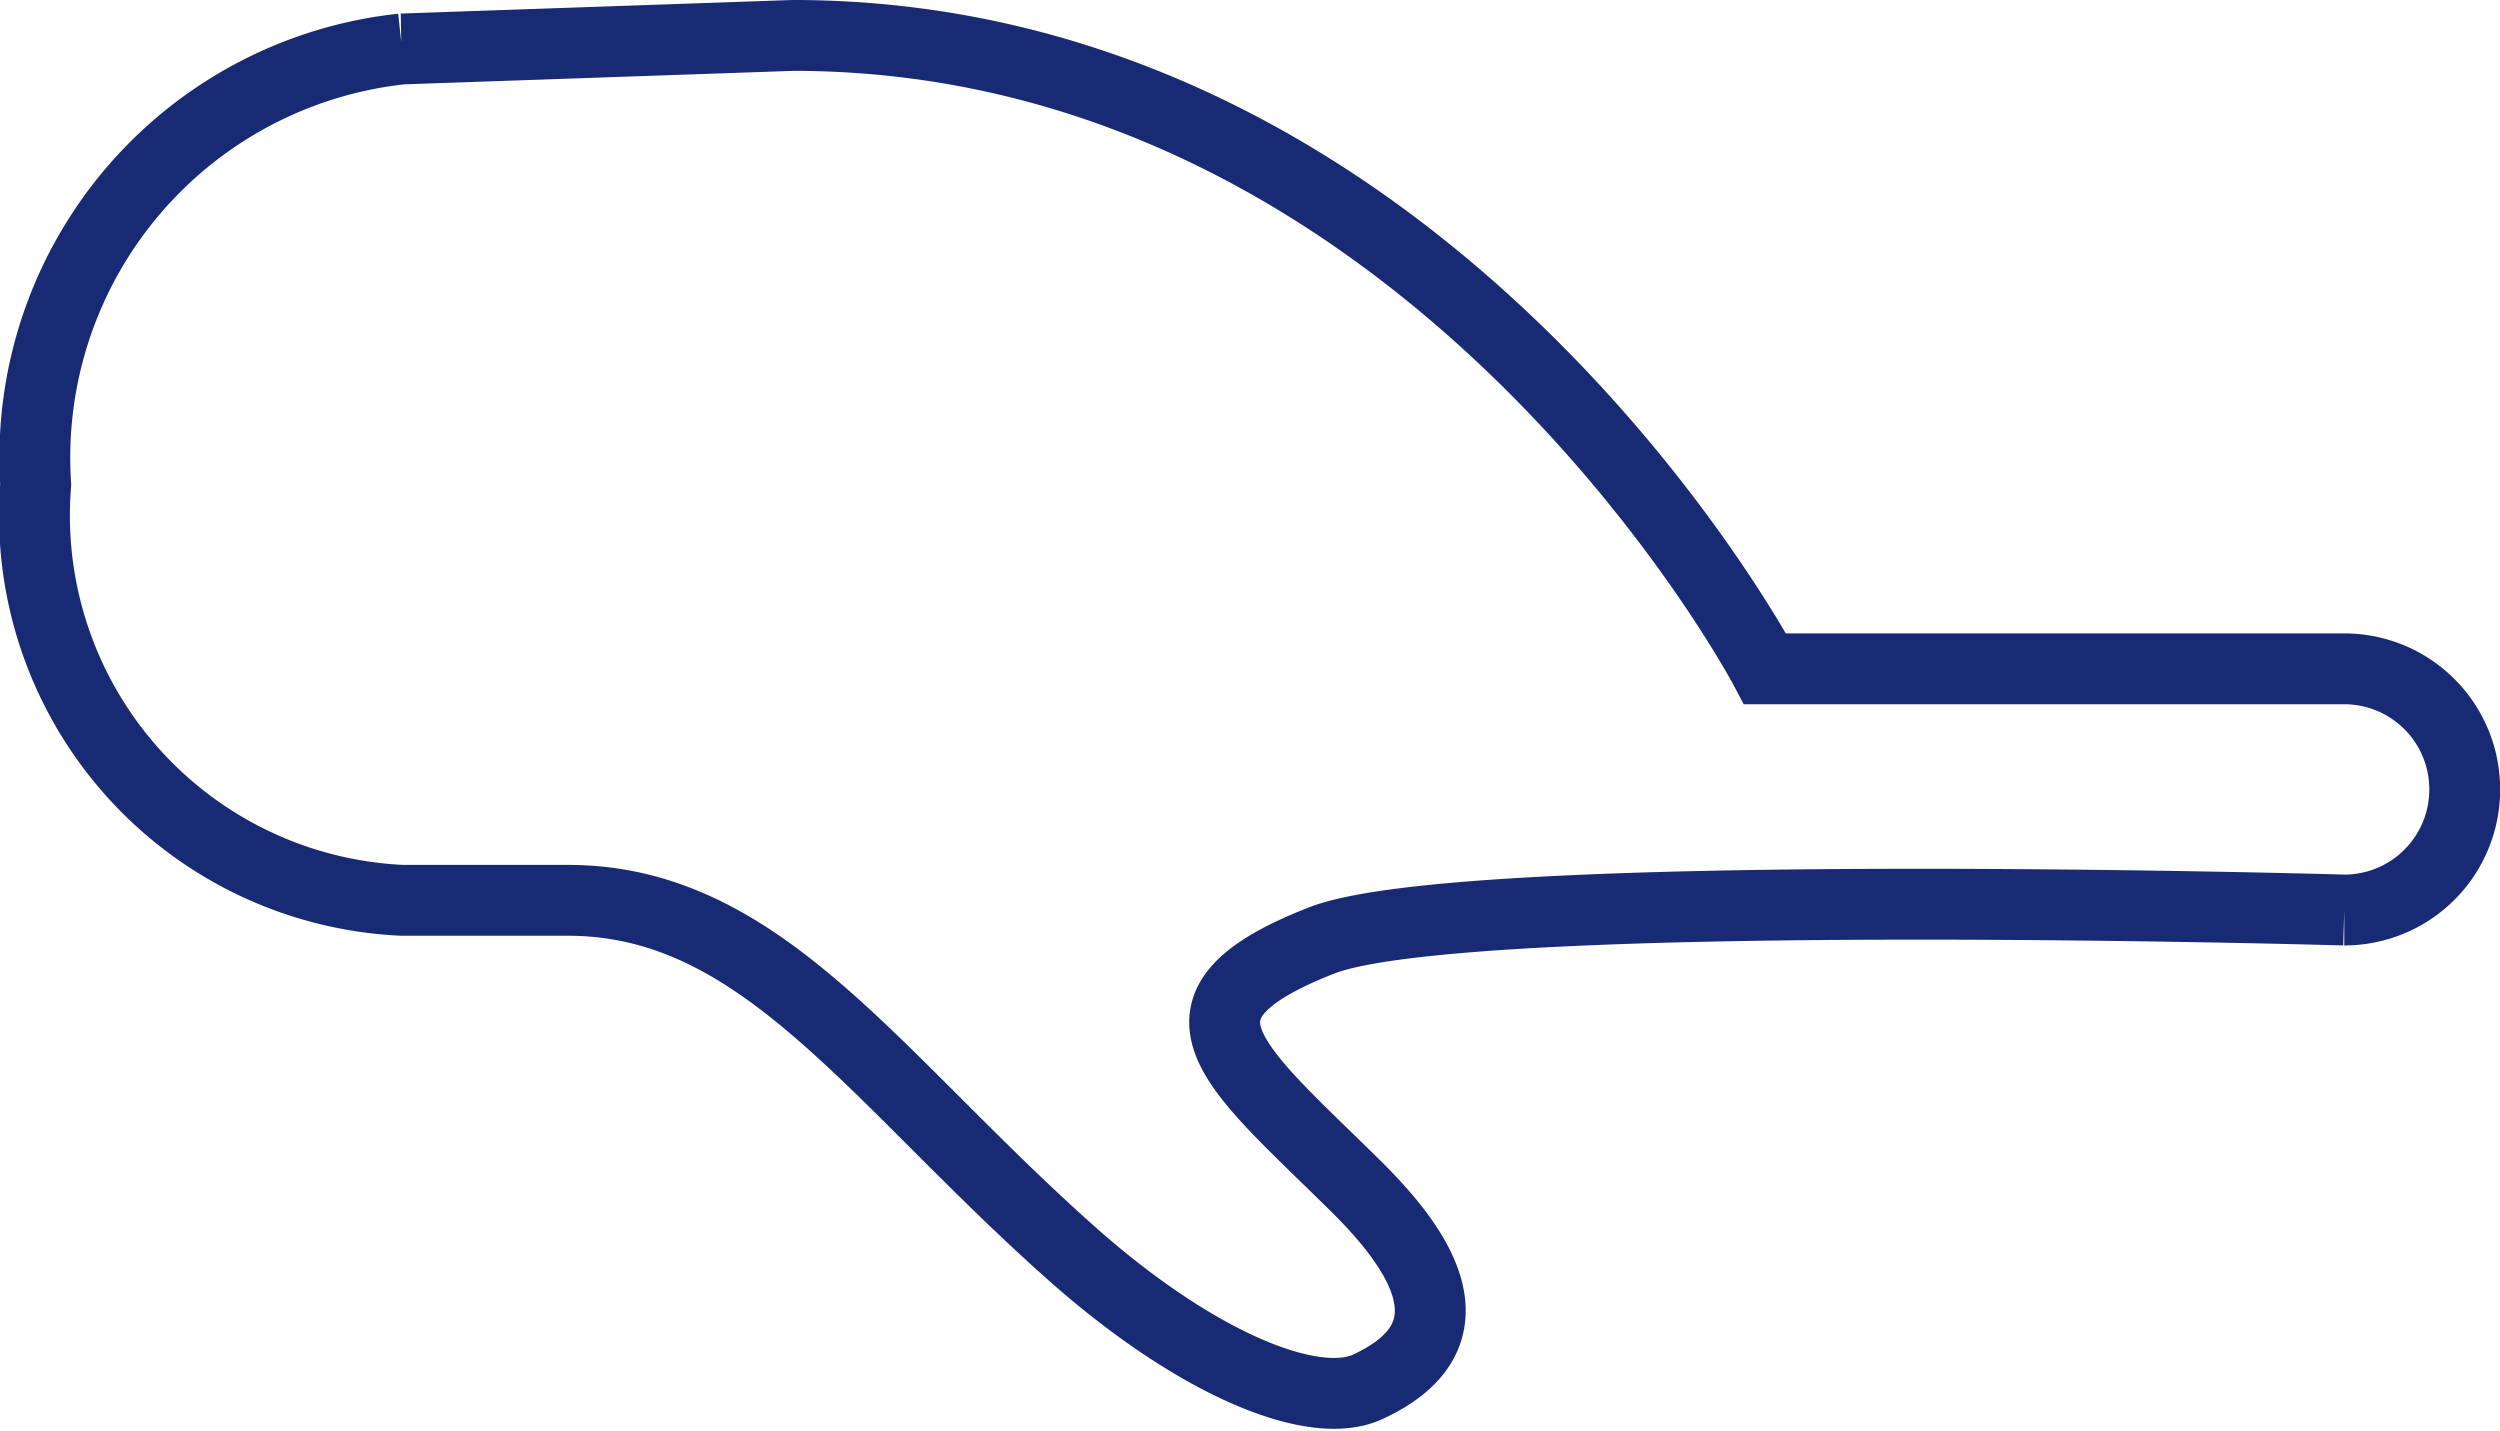 <svg xmlns="http://www.w3.org/2000/svg" width="35.282" height="20.192" viewBox="0 0 35.282 20.192">
  <g id="Group_925" data-name="Group 925" transform="translate(0.5 0.5)">
    <g id="Group_728" data-name="Group 728">
      <path id="Path_238" data-name="Path 238" d="M465.492-185.158" transform="translate(-432.311 190.629)" fill="none" stroke="#182a74" stroke-width="1"/>
      <path id="Path_239" data-name="Path 239" d="M465.492-174.966" transform="translate(-432.311 184.114)" fill="none" stroke="#182a74" stroke-width="1"/>
      <path id="Path_240" data-name="Path 240" d="M406.1-191.383h-8.173s-4.719-8.939-13.721-8.939l-5.516.191a5.8,5.8,0,0,0-5.169,6.146,5.438,5.438,0,0,0,5.169,5.869h2.34c2.737,0,4.306,2.489,7.106,4.979,1.75,1.556,3.411,2.244,4.184,1.887,1.663-.767.607-2.068-.186-2.85-1.746-1.72-2.846-2.516-.466-3.449,2.014-.79,14.433-.43,14.433-.43a1.7,1.7,0,0,0,1.7-1.7A1.7,1.7,0,0,0,406.1-191.383Z" transform="translate(-373.517 200.322)" fill="none" stroke="#182a74" stroke-width="1"/>
    </g>
  </g>
</svg>
